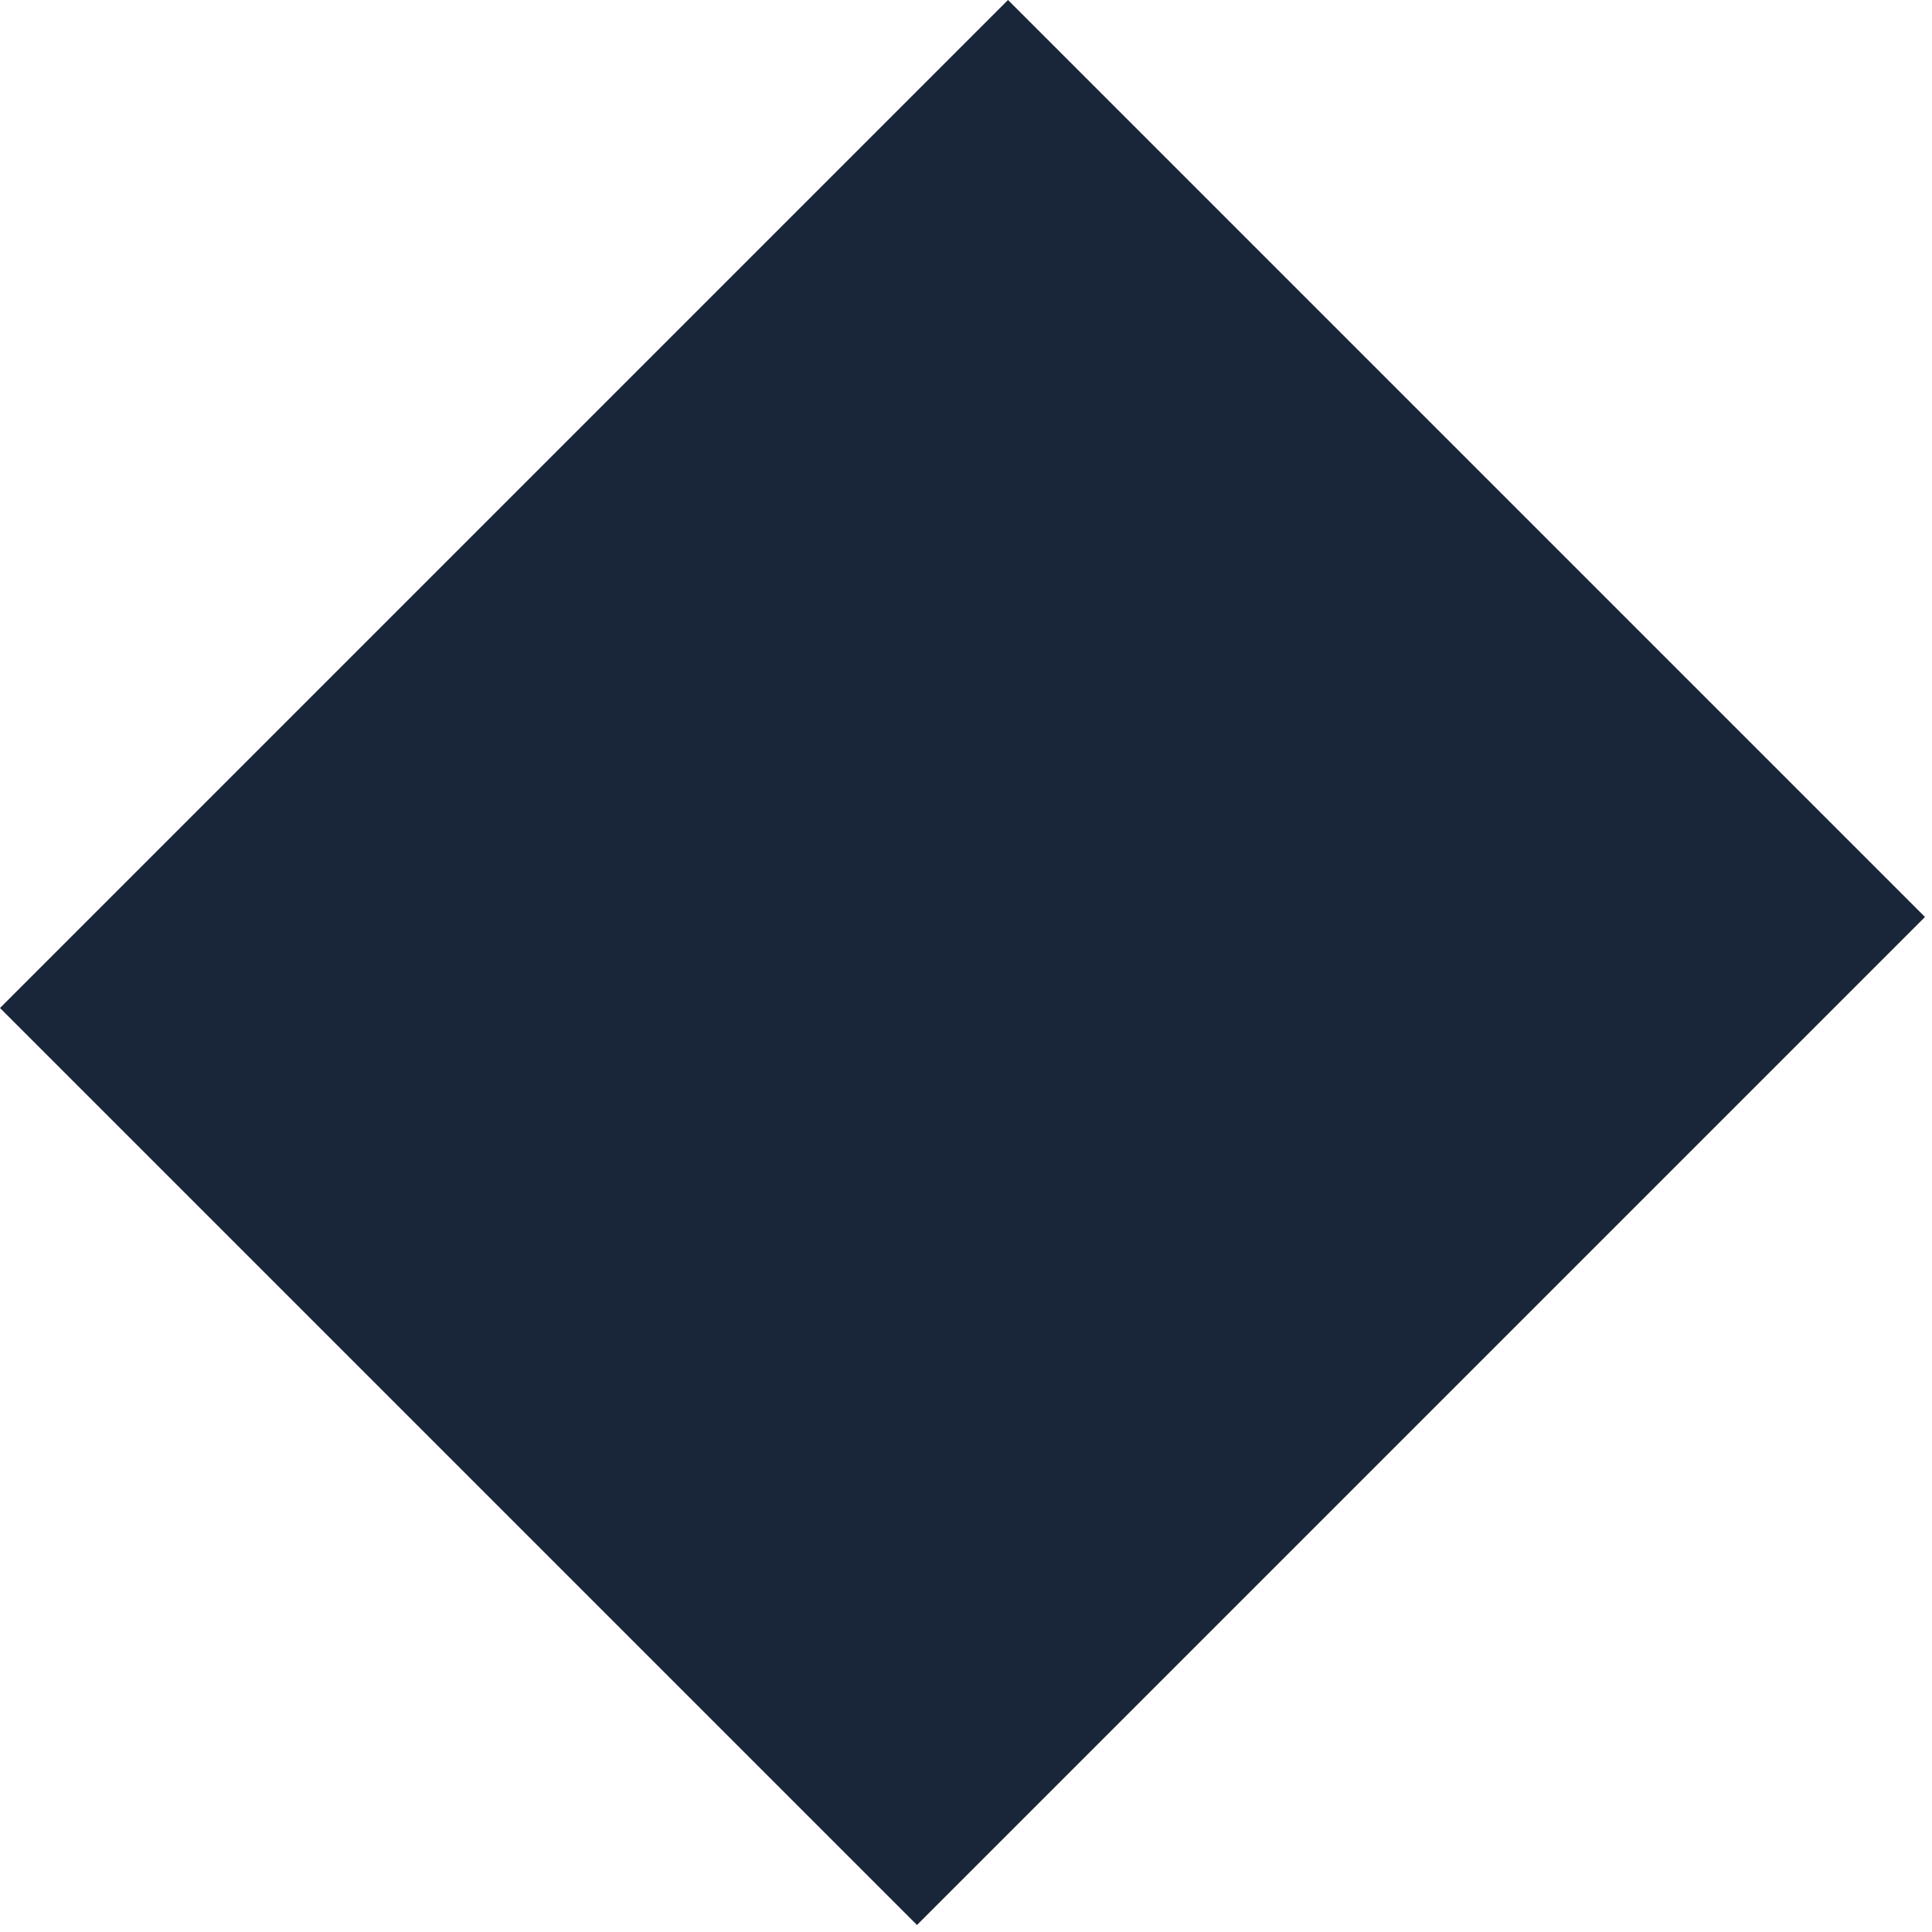 <svg width="46" height="46" viewBox="0 0 46 46" fill="none" xmlns="http://www.w3.org/2000/svg">
<path fill-rule="evenodd" clip-rule="evenodd" d="M24 0L45.833 21.833L21.833 45.833L-0 24L24 0Z" fill="#192538"/>
</svg>
